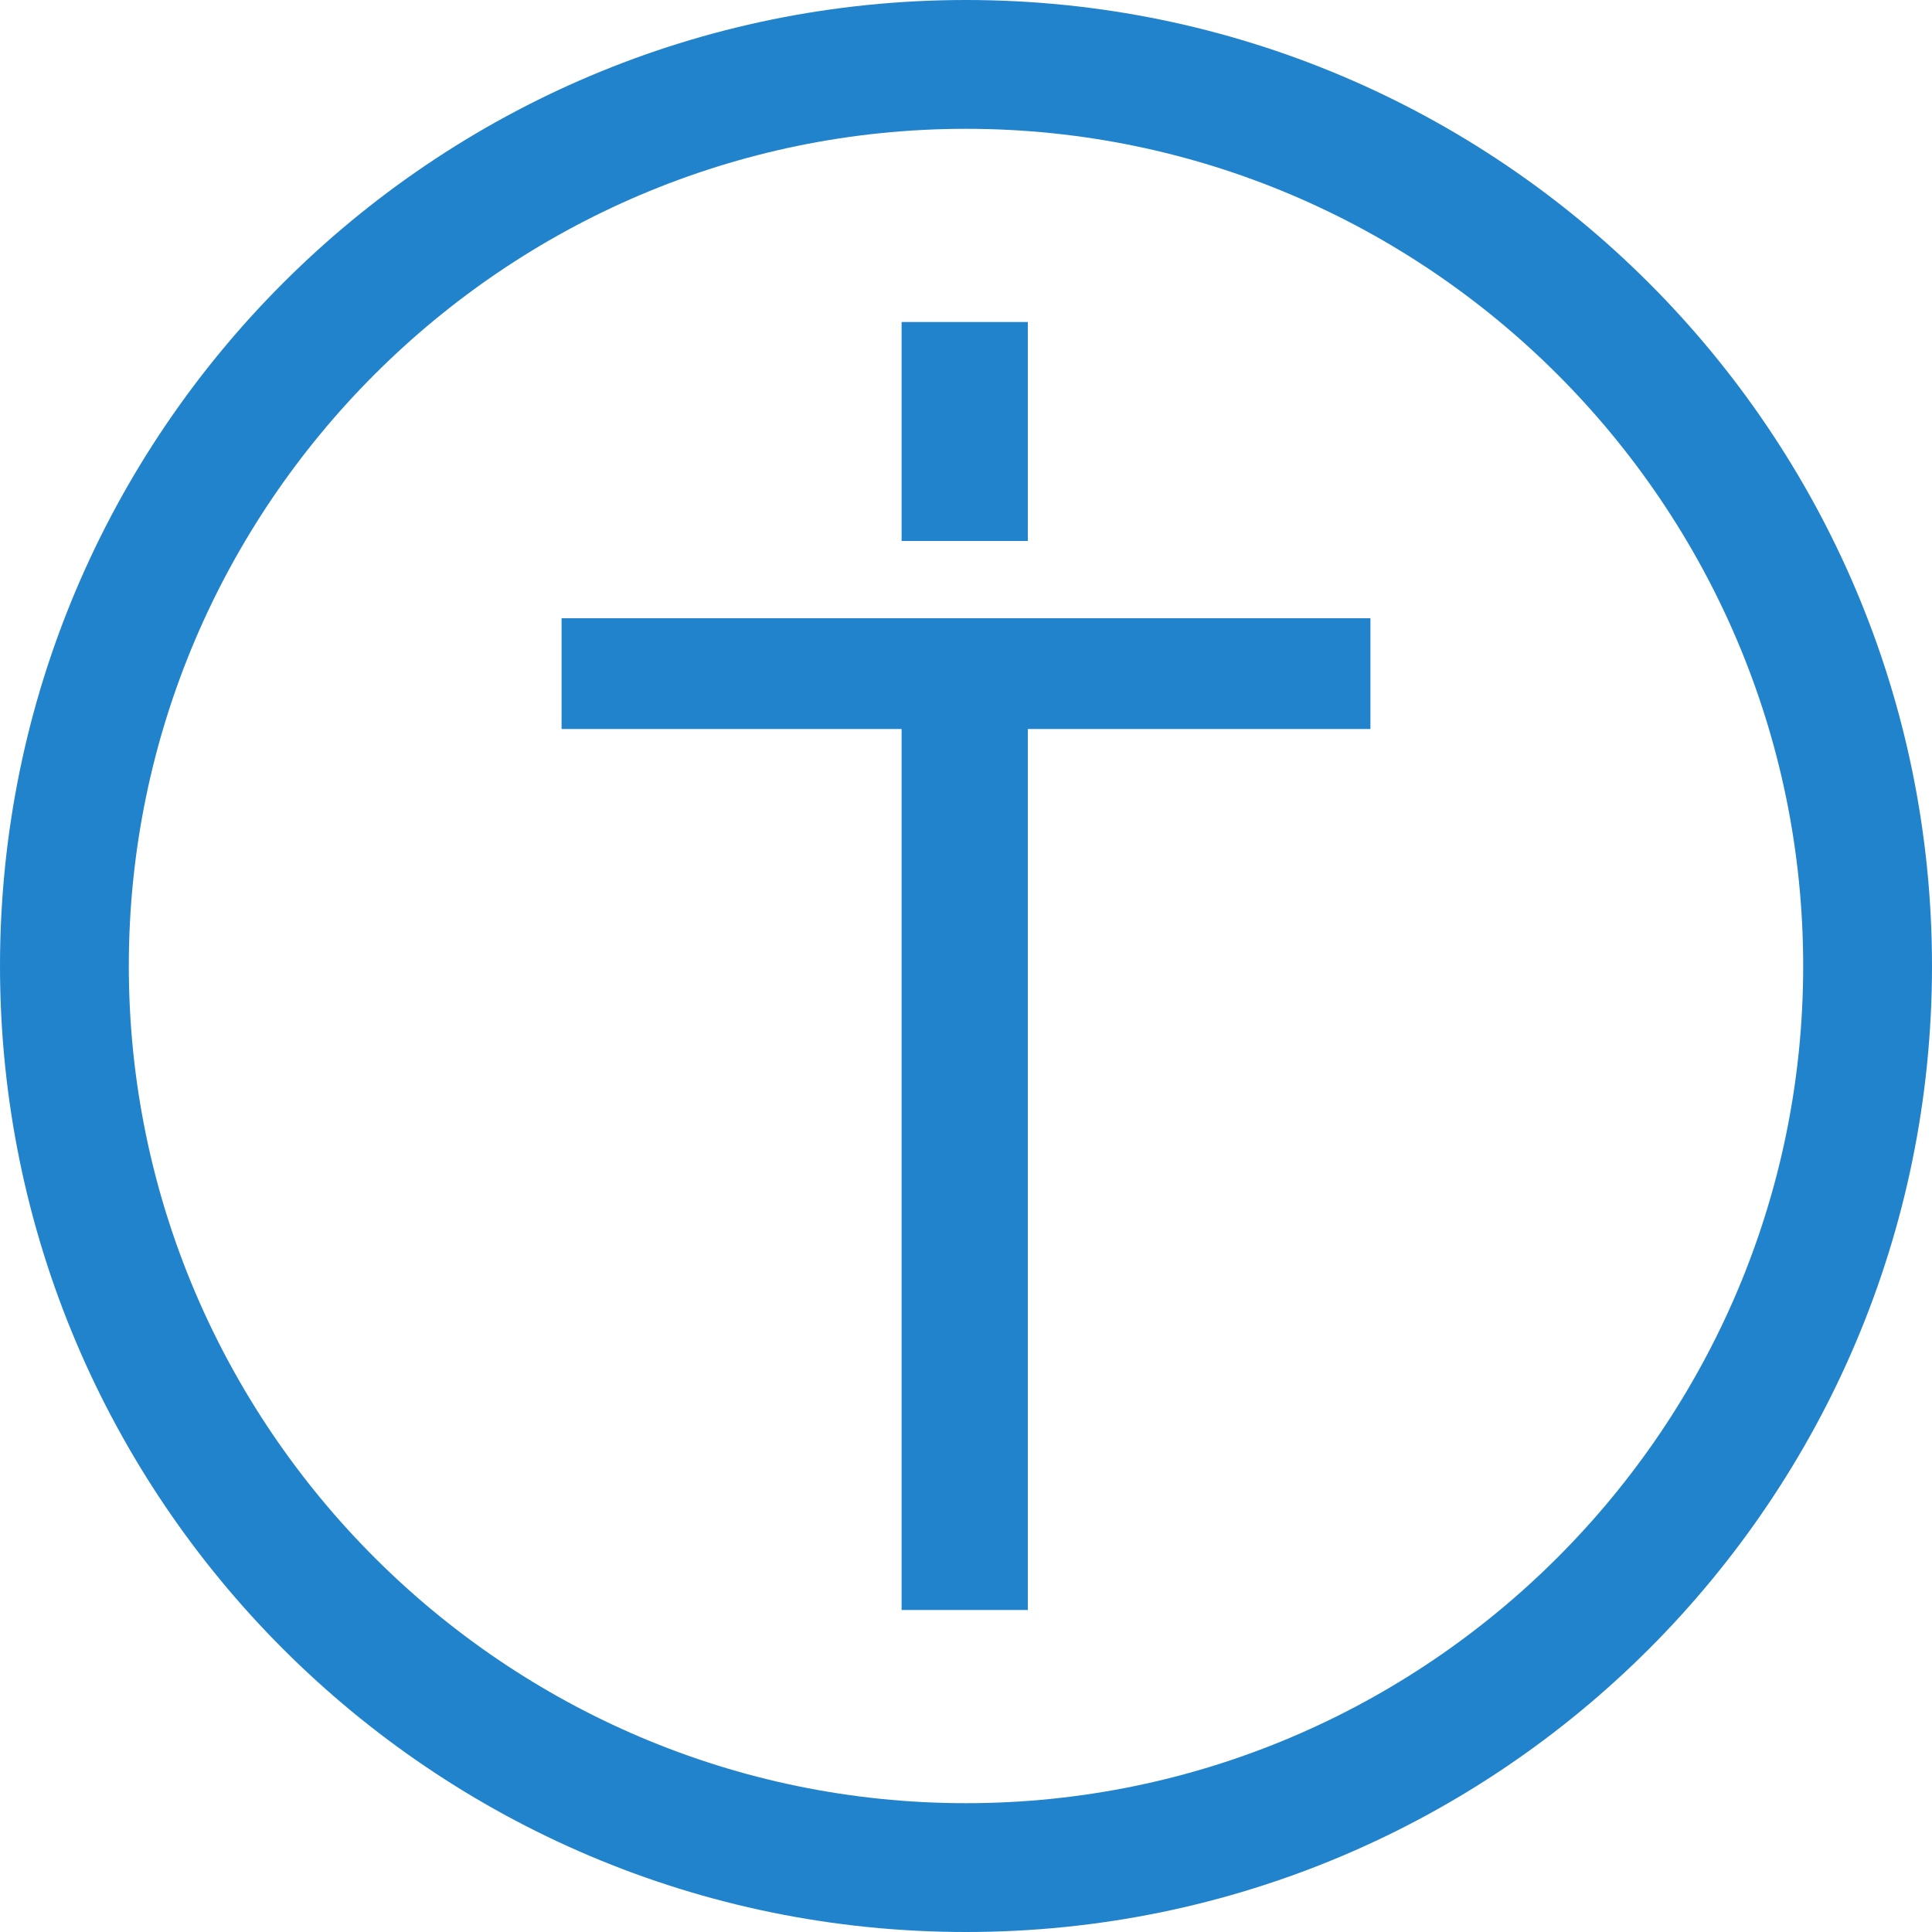 <svg width="64" height="64" viewBox="0 0 64 64" fill="none" xmlns="http://www.w3.org/2000/svg">
<g clip-path="url(#clip0)">
<path d="M18.603 24.149H29.867V53.333H34.048V24.149H45.397V20.48H18.603V24.149Z" fill="#2183CC"/>
<path d="M34.048 10.667H29.867V17.92H34.048V10.667Z" fill="#2183CC"/>
<path d="M32 0C14.336 0 0 14.336 0 32C0 49.664 14.336 64 32 64C49.664 64 64 49.664 64 32C64 14.336 49.664 0 32 0ZM32 59.733C16.725 59.733 4.267 47.275 4.267 32C4.267 16.725 16.725 4.267 32 4.267C47.275 4.267 59.733 16.725 59.733 32C59.733 47.275 47.275 59.733 32 59.733Z" fill="#2183CC"/>
</g>
<defs>
<clipPath id="clip0">
<path d="M0 0H64V64H0V0Z" fill="white"/>
</clipPath>
</defs>
</svg>
